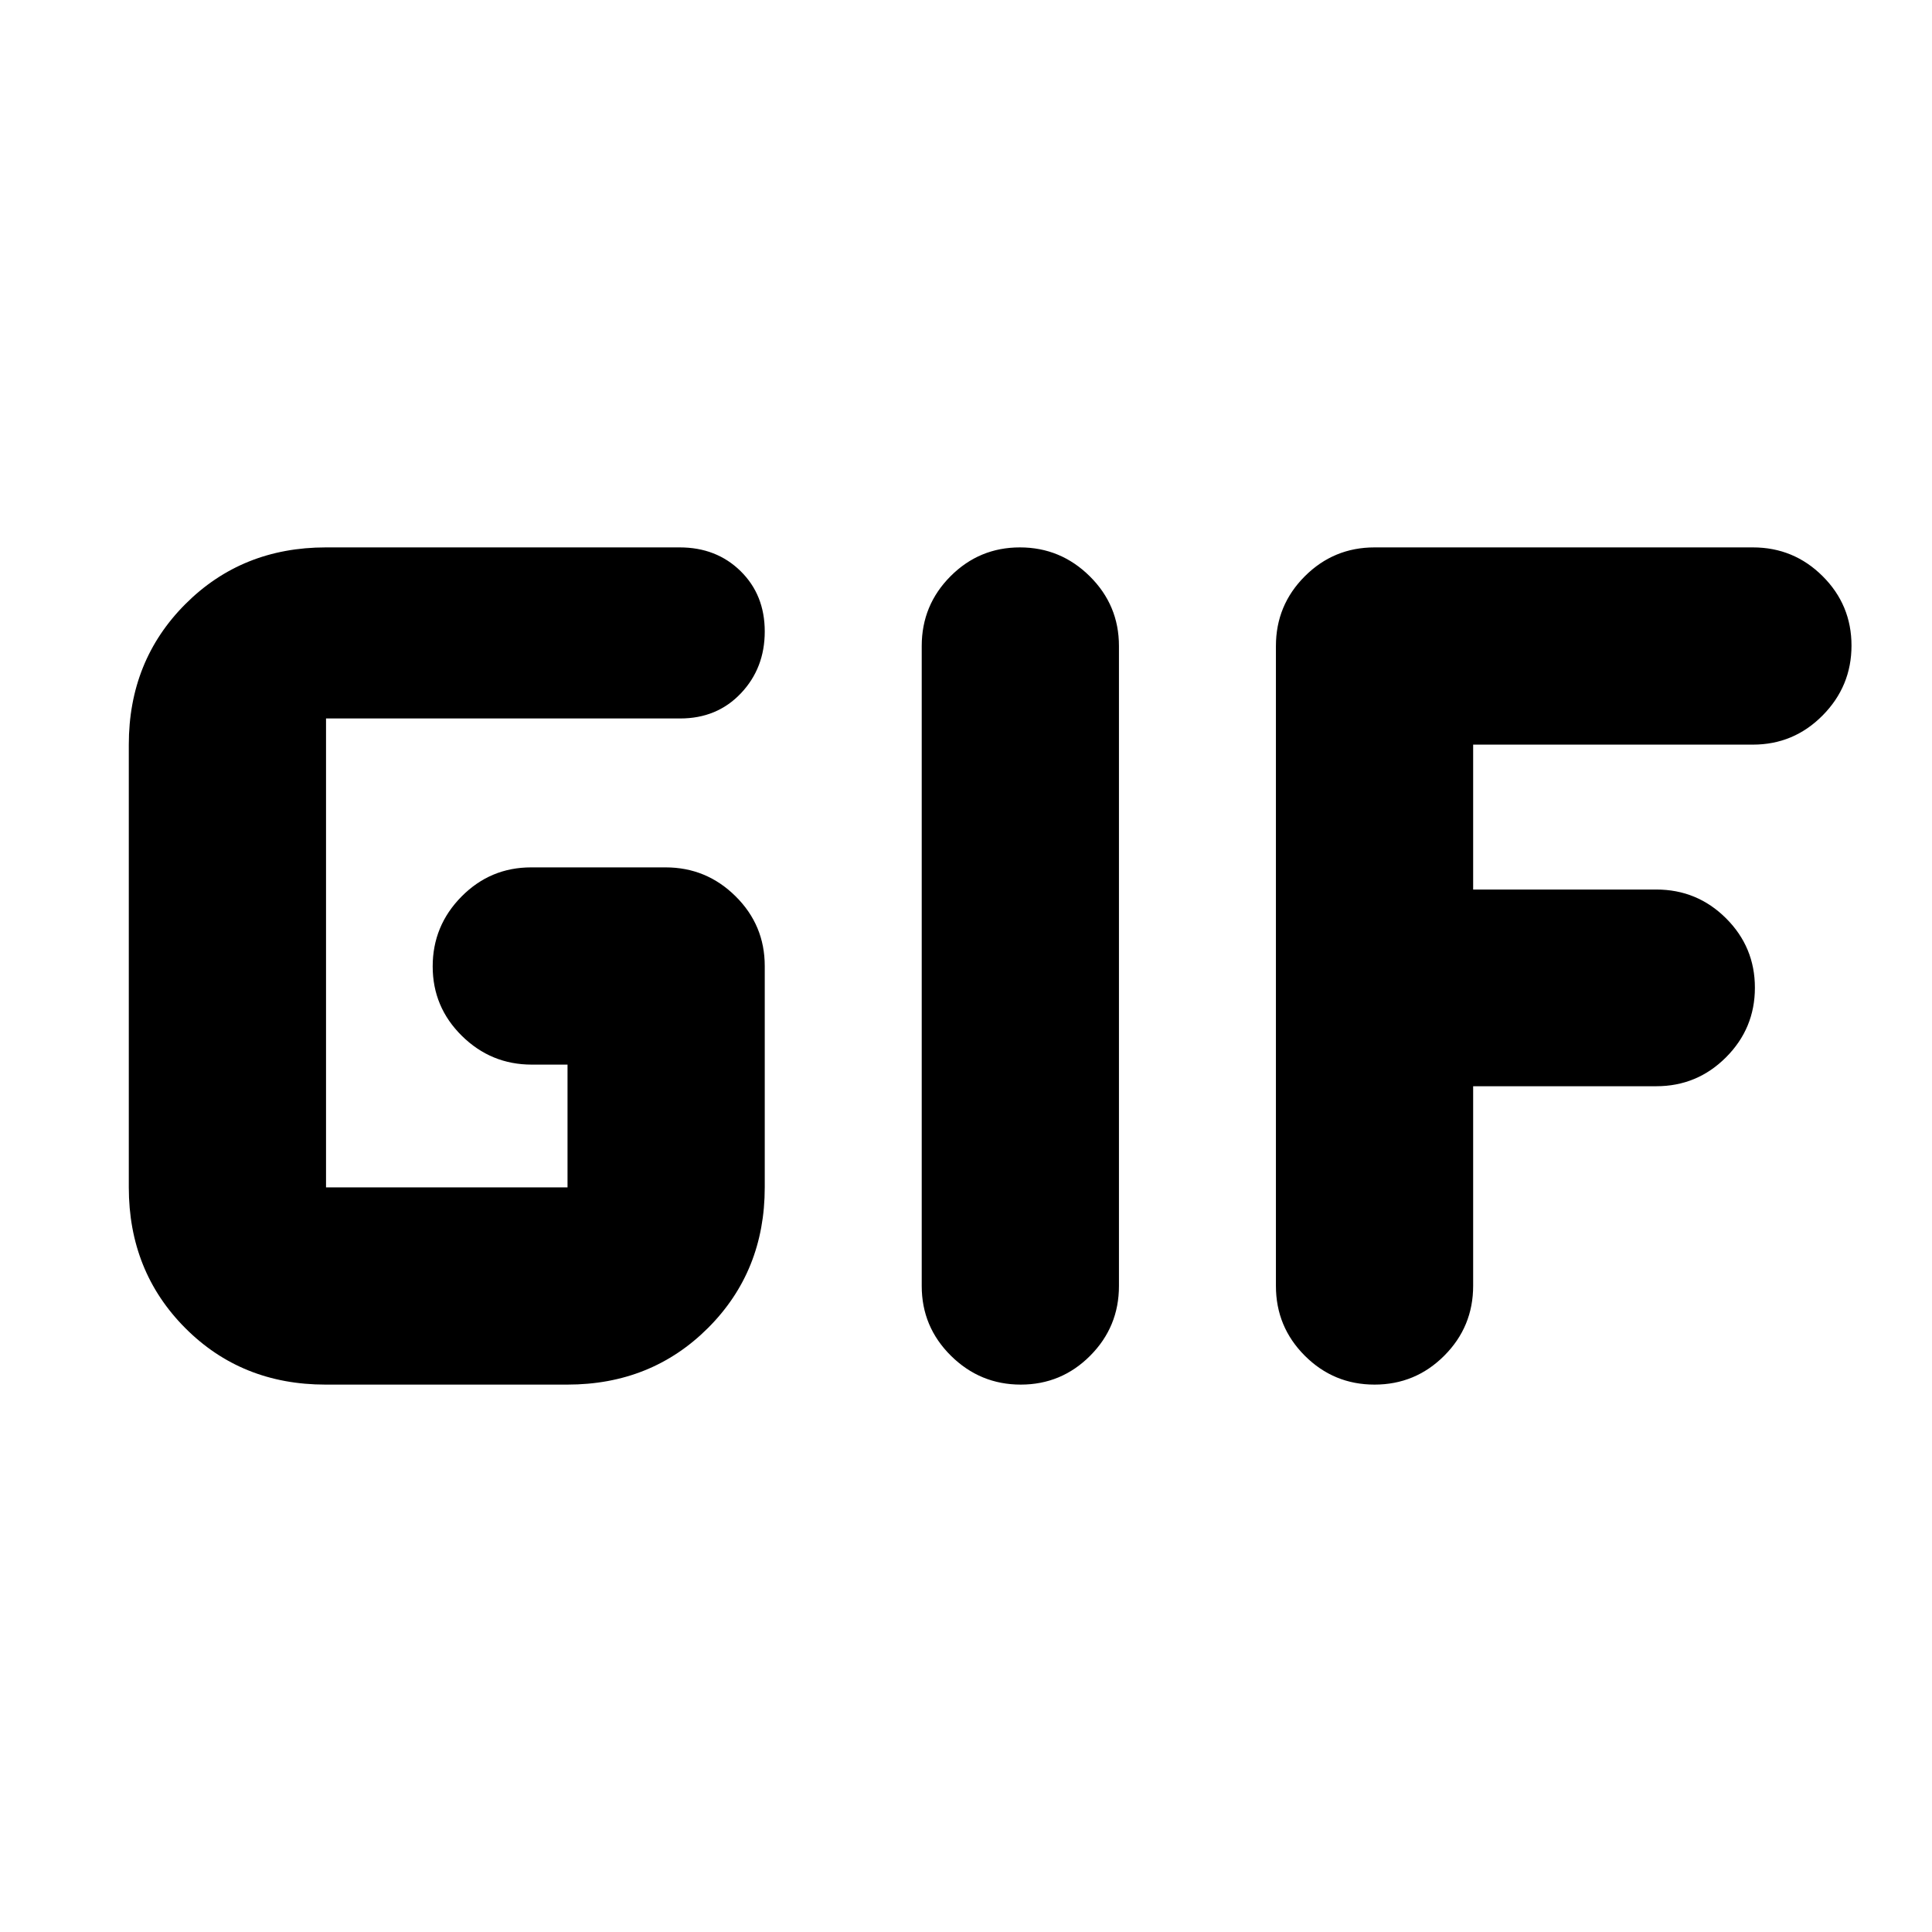 <svg xmlns="http://www.w3.org/2000/svg" height="20" viewBox="0 -960 960 960" width="20"><path d="M161.74-272Q120-272 92-300.15 64-328.3 64-370v-220q0-41.7 28.13-69.85Q120.25-688 161.92-688h175.8Q356-688 368-676.21t12 30q0 18.21-11.85 30.71T338-603H162v233h120v-61h-17.79q-20.21 0-34.71-14.29t-14.5-34.5q0-20.21 14.32-34.71 14.33-14.5 34.59-14.5h66.83q20.26 0 34.76 14.35Q380-500.3 380-480v110q0 41.7-28.18 69.85Q323.65-272 281.91-272H161.74ZM458-321v-318q0-20.3 14.29-34.65Q486.58-688 506.79-688t34.71 14.35Q556-659.3 556-639v318q0 20.3-14.29 34.65Q527.42-272 507.21-272t-34.71-14.35Q458-300.7 458-321Zm176 0v-318q0-20.3 14.35-34.65Q662.7-688 683-688h188q20.3 0 34.65 14.29Q920-659.42 920-639.21t-14.35 34.71Q891.3-590 871-590H732v72h91q20.3 0 34.65 14.29Q872-489.42 872-469.21t-14.35 34.58Q843.3-420.26 823-420.26h-91v99.19q0 20.33-14.35 34.7Q703.3-272 683-272q-20.3 0-34.65-14.35Q634-300.7 634-321Z"/></svg>